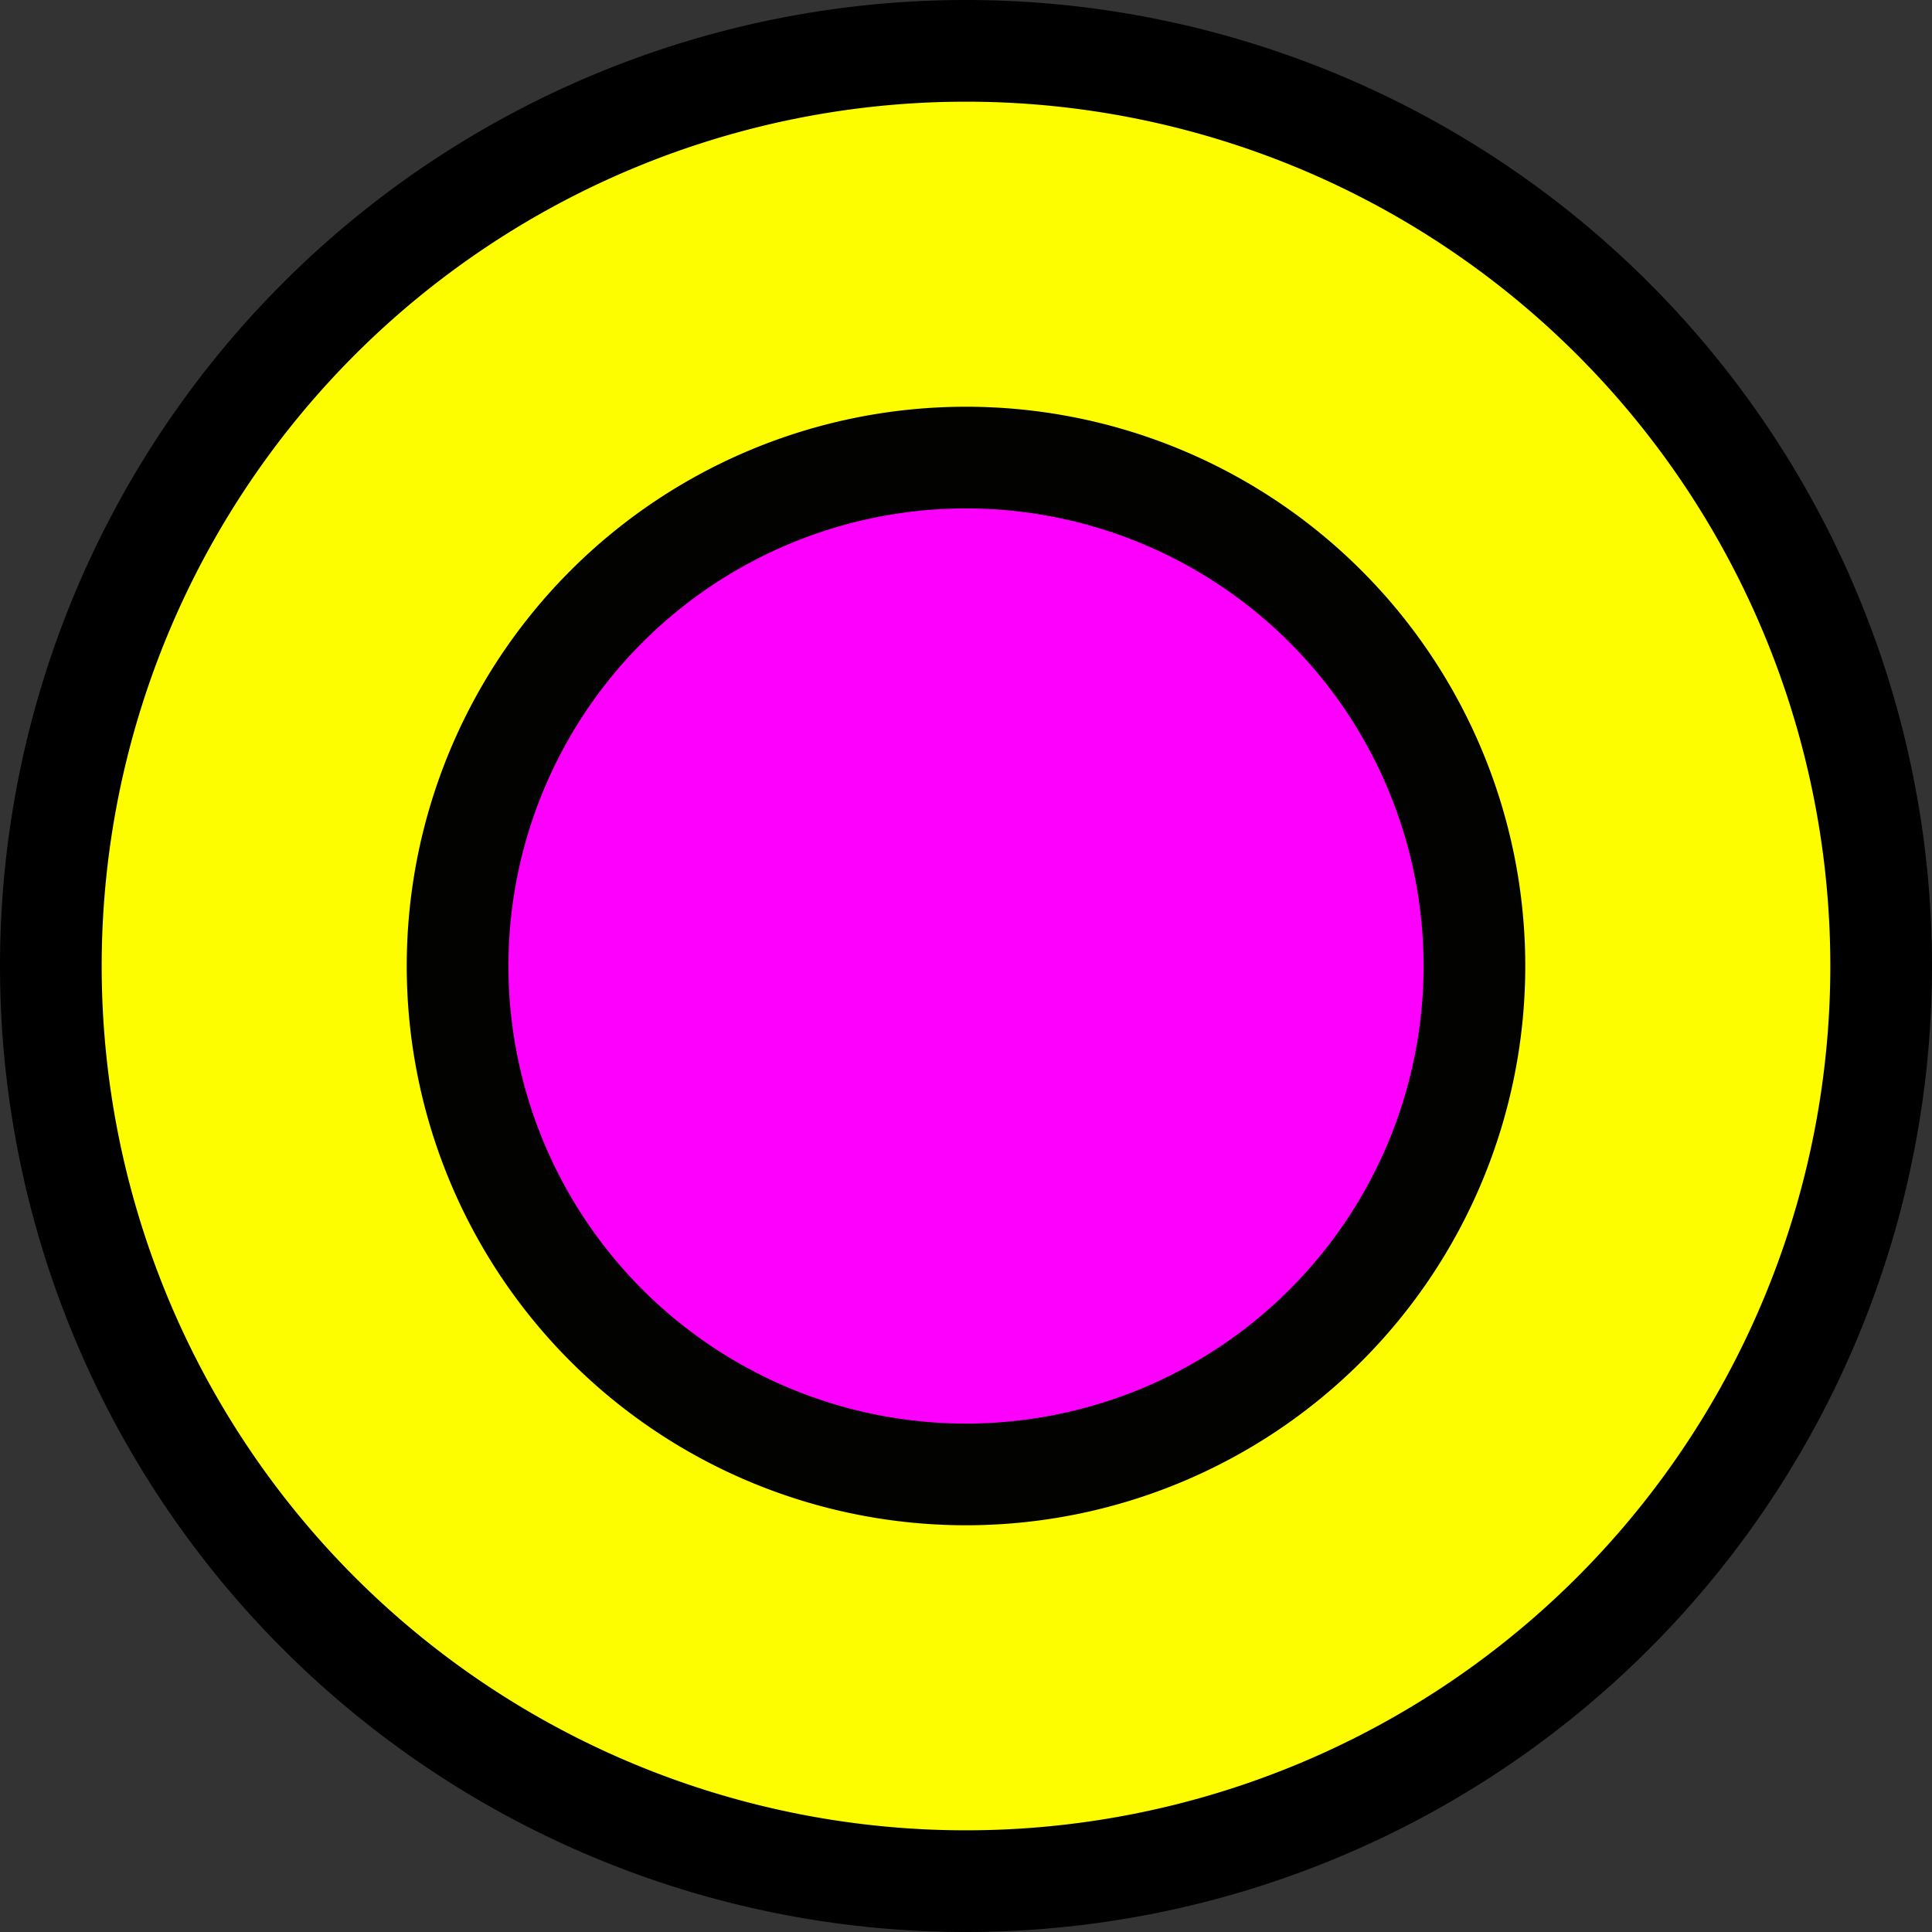 <?xml version="1.0" encoding="UTF-8" standalone="no"?>
<!-- Created with Inkscape (http://www.inkscape.org/) -->

<svg
   xmlns:dc="http://purl.org/dc/elements/1.1/"
   xmlns:cc="http://creativecommons.org/ns#"
   xmlns:rdf="http://www.w3.org/1999/02/22-rdf-syntax-ns#"
   xmlns:svg="http://www.w3.org/2000/svg"
   xmlns="http://www.w3.org/2000/svg"
   xmlns:sodipodi="http://sodipodi.sourceforge.net/DTD/sodipodi-0.dtd"
   xmlns:inkscape="http://www.inkscape.org/namespaces/inkscape"
   version="1.1"
   width="19"
   height="19"
   id="svg2816"
   inkscape:version="0.47 r22583"
   sodipodi:docname="marginal.svg">
  <rect width="100%" height="100%" fill="#333333" stroke="none"/>
  <sodipodi:namedview
     pagecolor="#ffffff"
     bordercolor="#666666"
     borderopacity="1"
     objecttolerance="10"
     gridtolerance="10"
     guidetolerance="10"
     inkscape:pageopacity="0"
     inkscape:pageshadow="2"
     inkscape:window-width="1280"
     inkscape:window-height="774"
     id="namedview9"
     showgrid="false"
     inkscape:zoom="11.8"
     inkscape:cx="10"
     inkscape:cy="10"
     inkscape:window-x="-4"
     inkscape:window-y="-4"
     inkscape:window-maximized="1"
     inkscape:current-layer="layer1" />
  <defs
     id="defs2818">
    <inkscape:perspective
       sodipodi:type="inkscape:persp3d"
       inkscape:vp_x="0 : 10 : 1"
       inkscape:vp_y="0 : 1000 : 0"
       inkscape:vp_z="20 : 10 : 1"
       inkscape:persp3d-origin="10 : 6.6666667 : 1"
       id="perspective13" />
    <inkscape:perspective
       id="perspective2824"
       inkscape:persp3d-origin="0.5 : 0.33333333 : 1"
       inkscape:vp_z="1 : 0.5 : 1"
       inkscape:vp_y="0 : 1000 : 0"
       inkscape:vp_x="0 : 0.5 : 1"
       sodipodi:type="inkscape:persp3d" />
  </defs>
  <g
     inkscape:groupmode="layer"
     id="layer1"
     inkscape:label="MASK_Image">
    <g
       transform="translate(0,3)"
       id="layer1-7">
      <path
         d="M 20,10 A 10,10 0 1 1 0,10 10,10 0 1 1 20,10 z"
         transform="matrix(0.95,0,0,0.95,0,-3)"
         id="path2830"
         style="opacity:0.99;fill:#000000;fill-opacity:1;fill-rule:evenodd;stroke:none" />
      <path
         d="M 20,10 A 10,10 0 1 1 0,10 10,10 0 1 1 20,10 z"
         transform="matrix(0.85,0,0,0.85,1,-2)"
         id="path2830-4"
         style="opacity:0.99;fill:#ffff00;fill-opacity:1;fill-rule:evenodd;stroke:none" />
      <path
         d="M 20,10 A 10,10 0 1 1 0,10 10,10 0 1 1 20,10 z"
         transform="matrix(0.55,0,0,0.55,4,1)"
         id="path2830-4-5"
         style="opacity:0.99;fill:#000000;fill-opacity:1;fill-rule:evenodd;stroke:none" />
      <path
         d="M 20,10 A 10,10 0 1 1 0,10 10,10 0 1 1 20,10 z"
         transform="matrix(0.45,0,0,0.45,5,2)"
         id="path2830-4-5-9"
         style="opacity:0.99;fill:#ff00ff;fill-opacity:1;fill-rule:evenodd;stroke:none" />
    </g>
  </g>
</svg>

